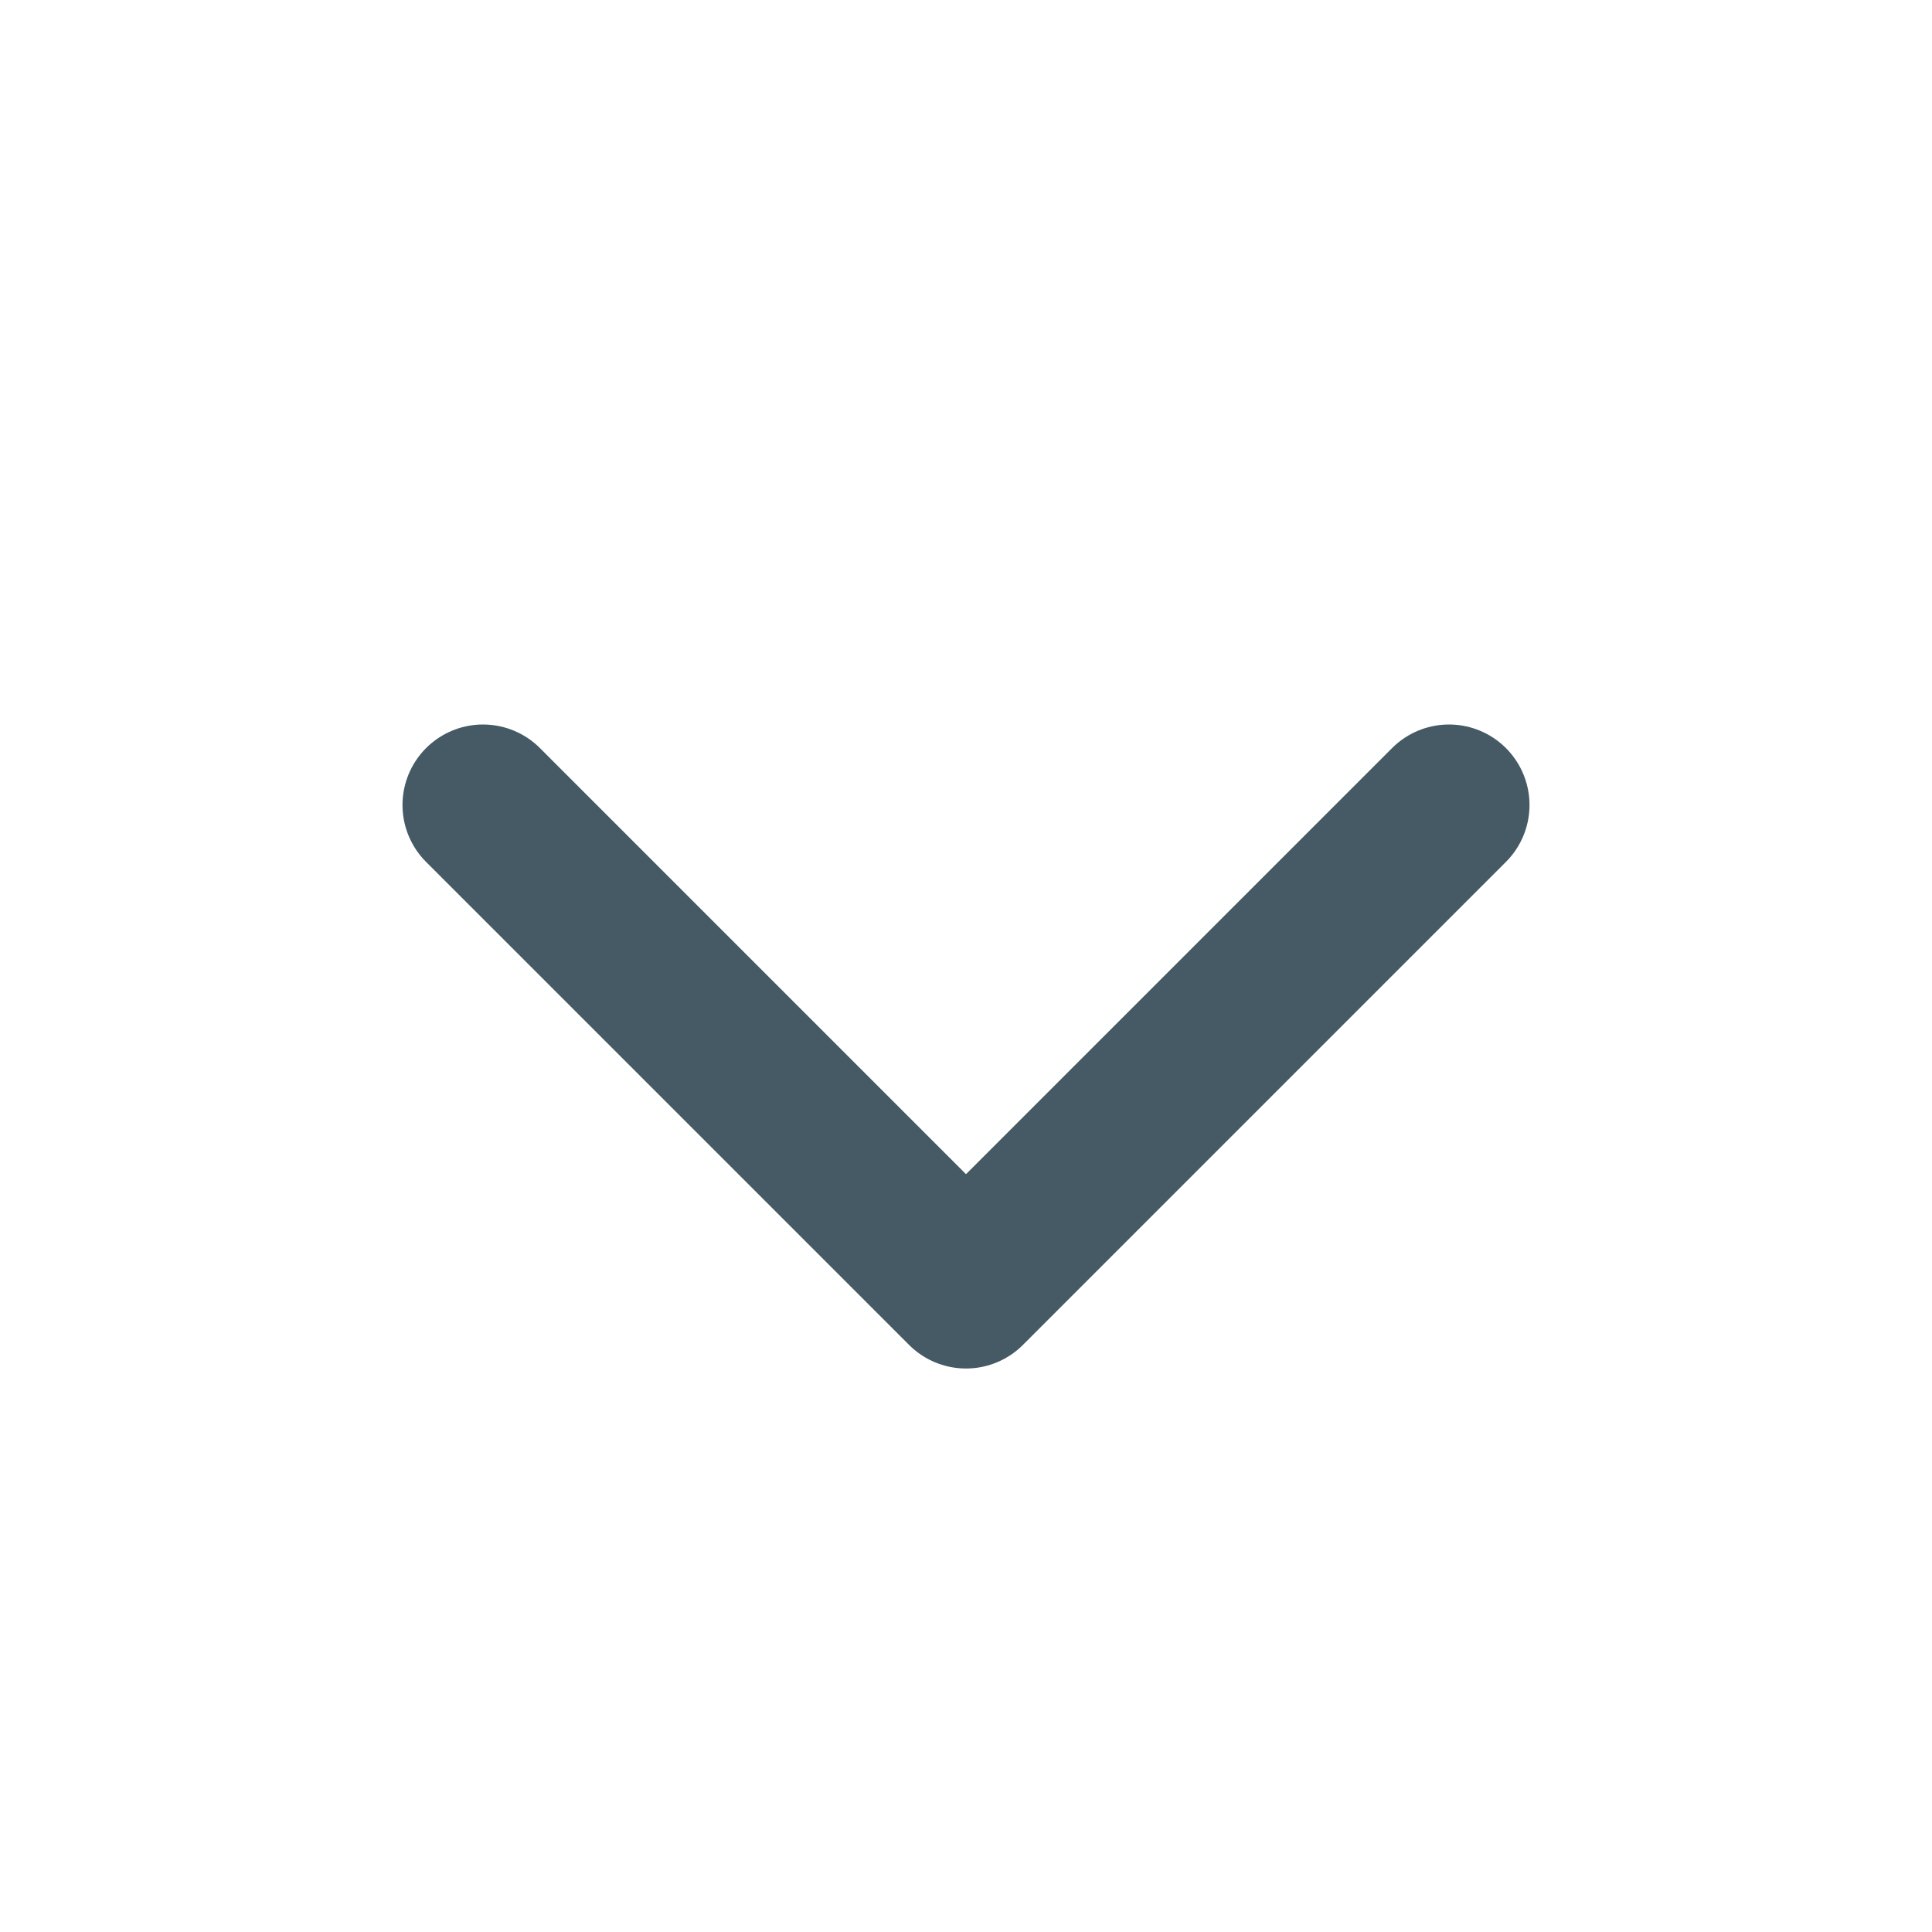 <svg width="24" height="24" viewBox="0 0 24 24" fill="none" xmlns="http://www.w3.org/2000/svg">
<path d="M6 10L12 16L18 10" stroke="#455A64" stroke-width="2" stroke-linecap="round" stroke-linejoin="round"/>
</svg>
